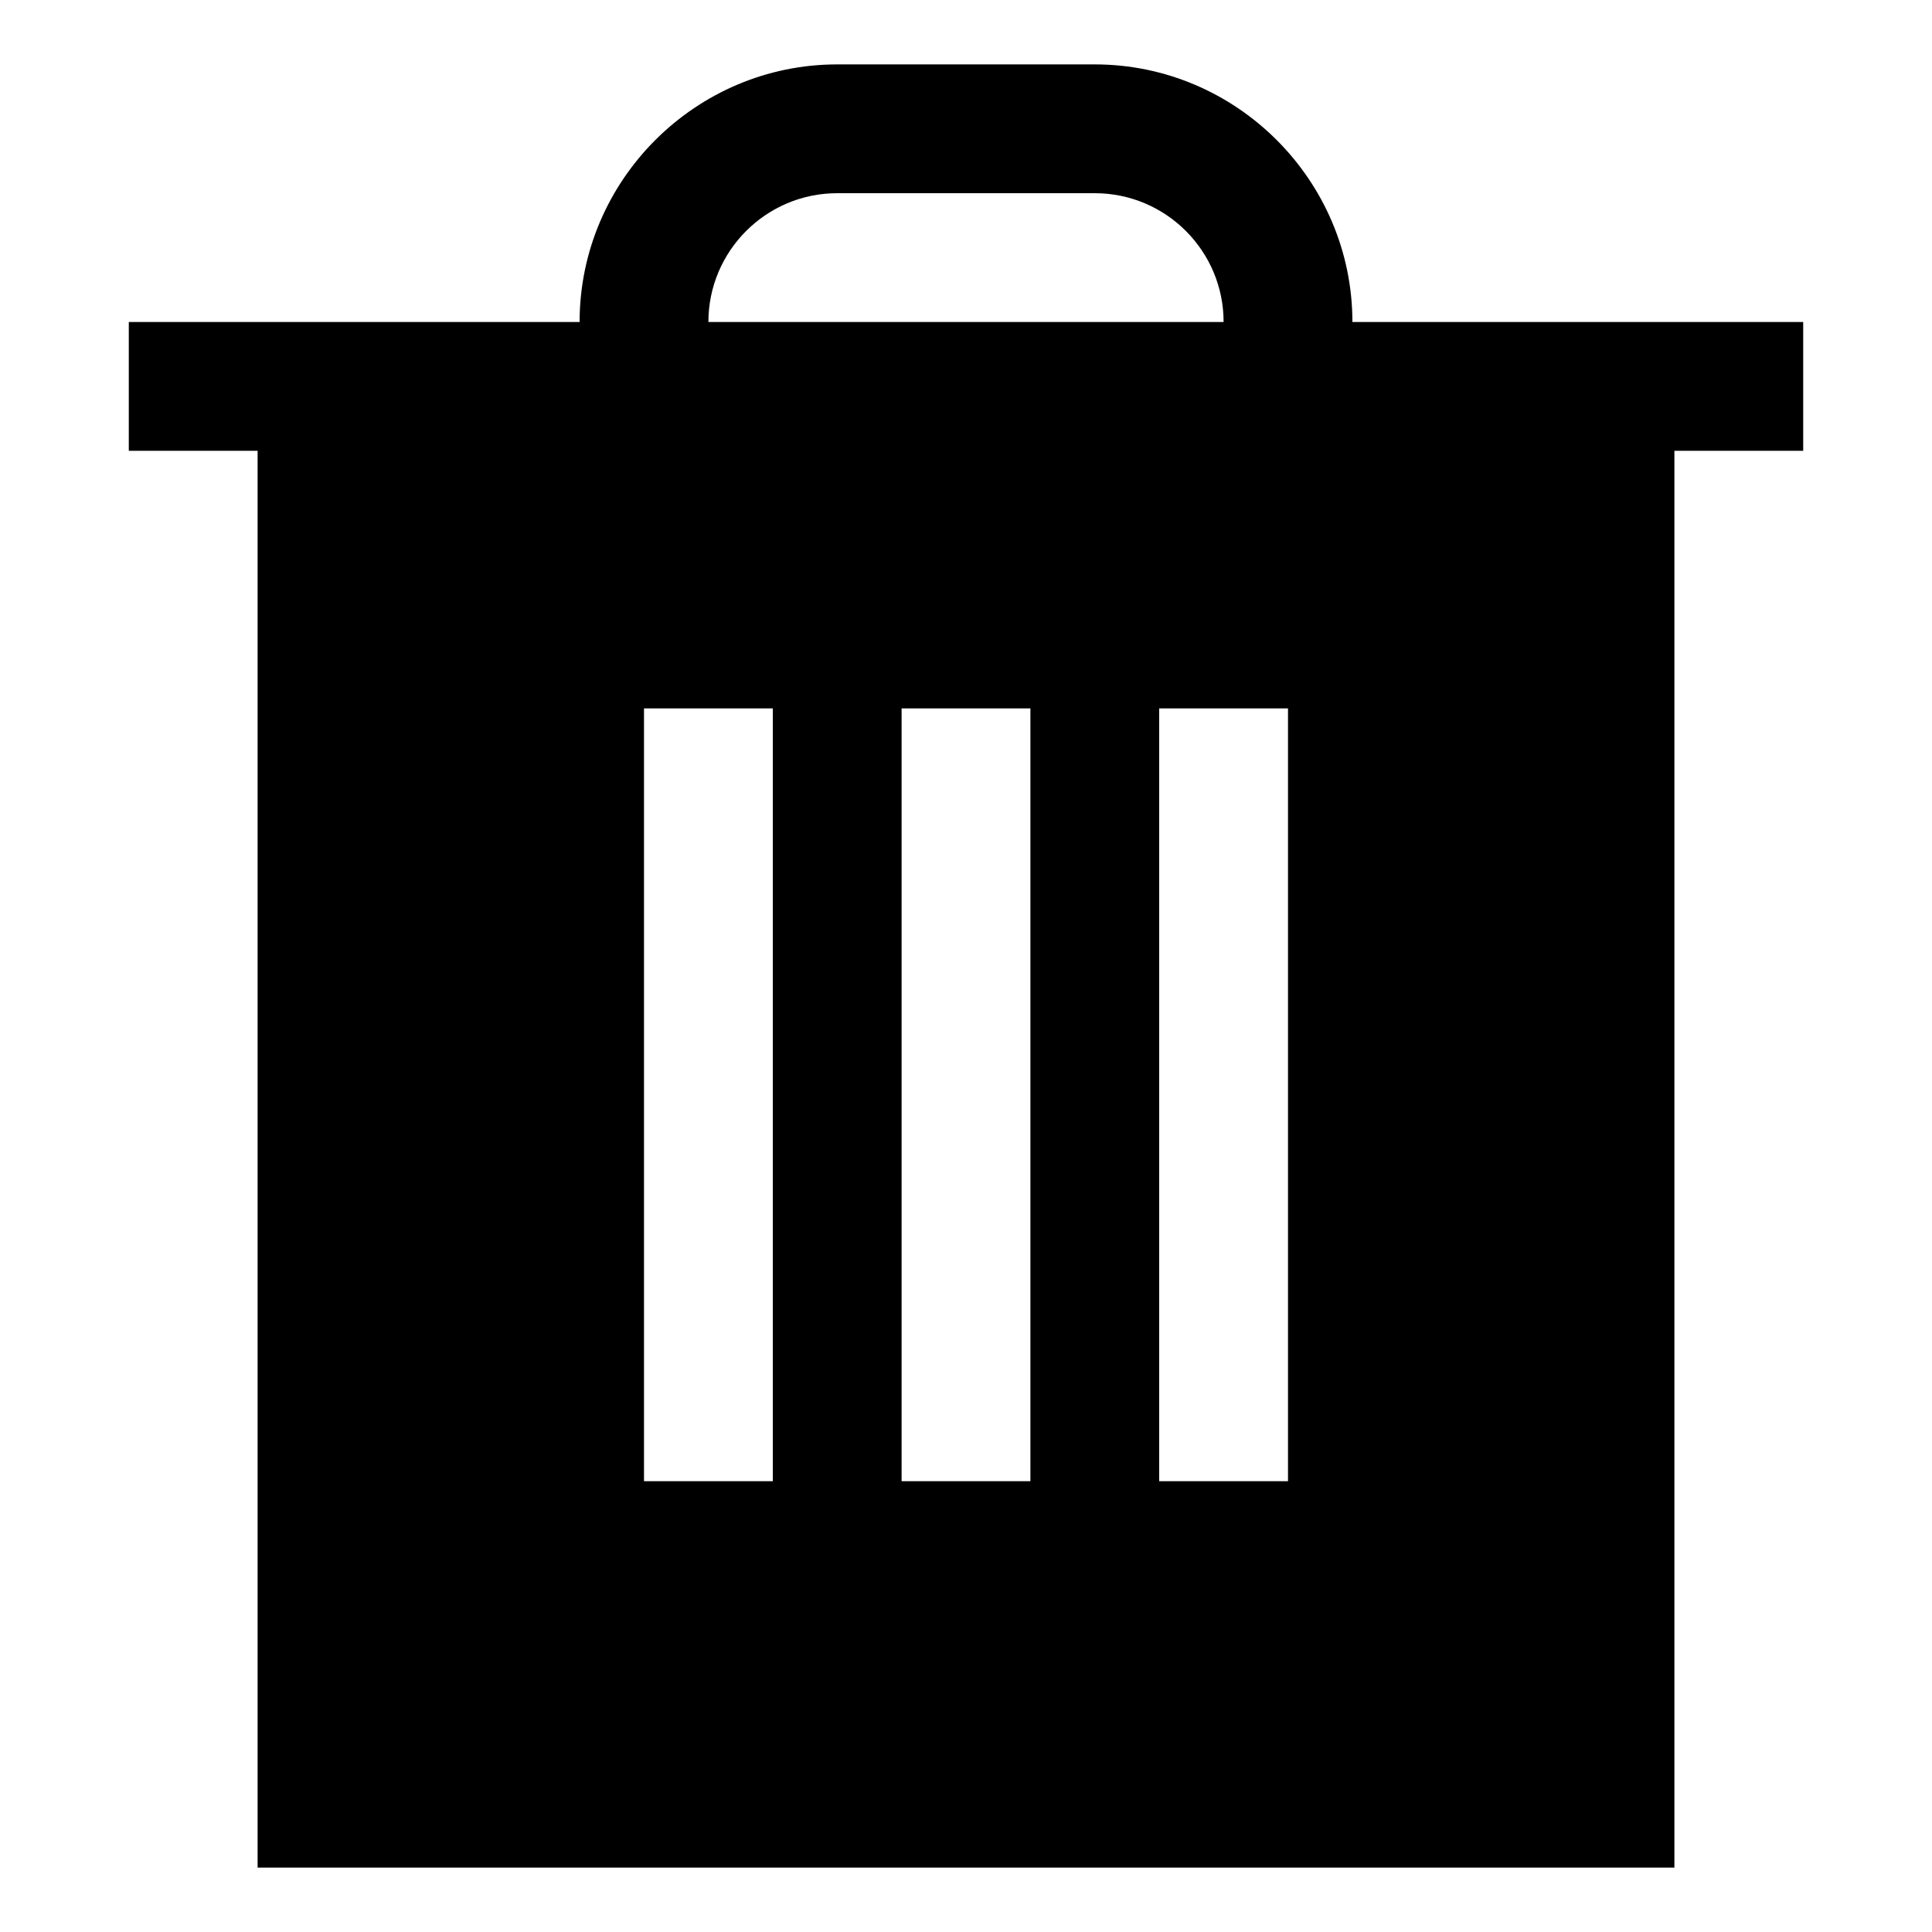 <svg xmlns="http://www.w3.org/2000/svg" width="30" height="30" viewBox="0 0 30 30"><path d="M21 5c0-2.2-1.8-4-4-4h-4c-2.2 0-4 1.8-4 4H2v2h2v22h22V7h2V5h-7zm-8-2h4c1.104 0 2 .897 2 2h-8c0-1.103.897-2 2-2zm-1 20h-2V11h2v12zm4 0h-2V11h2v12zm4 0h-2V11h2v12z"/></svg>